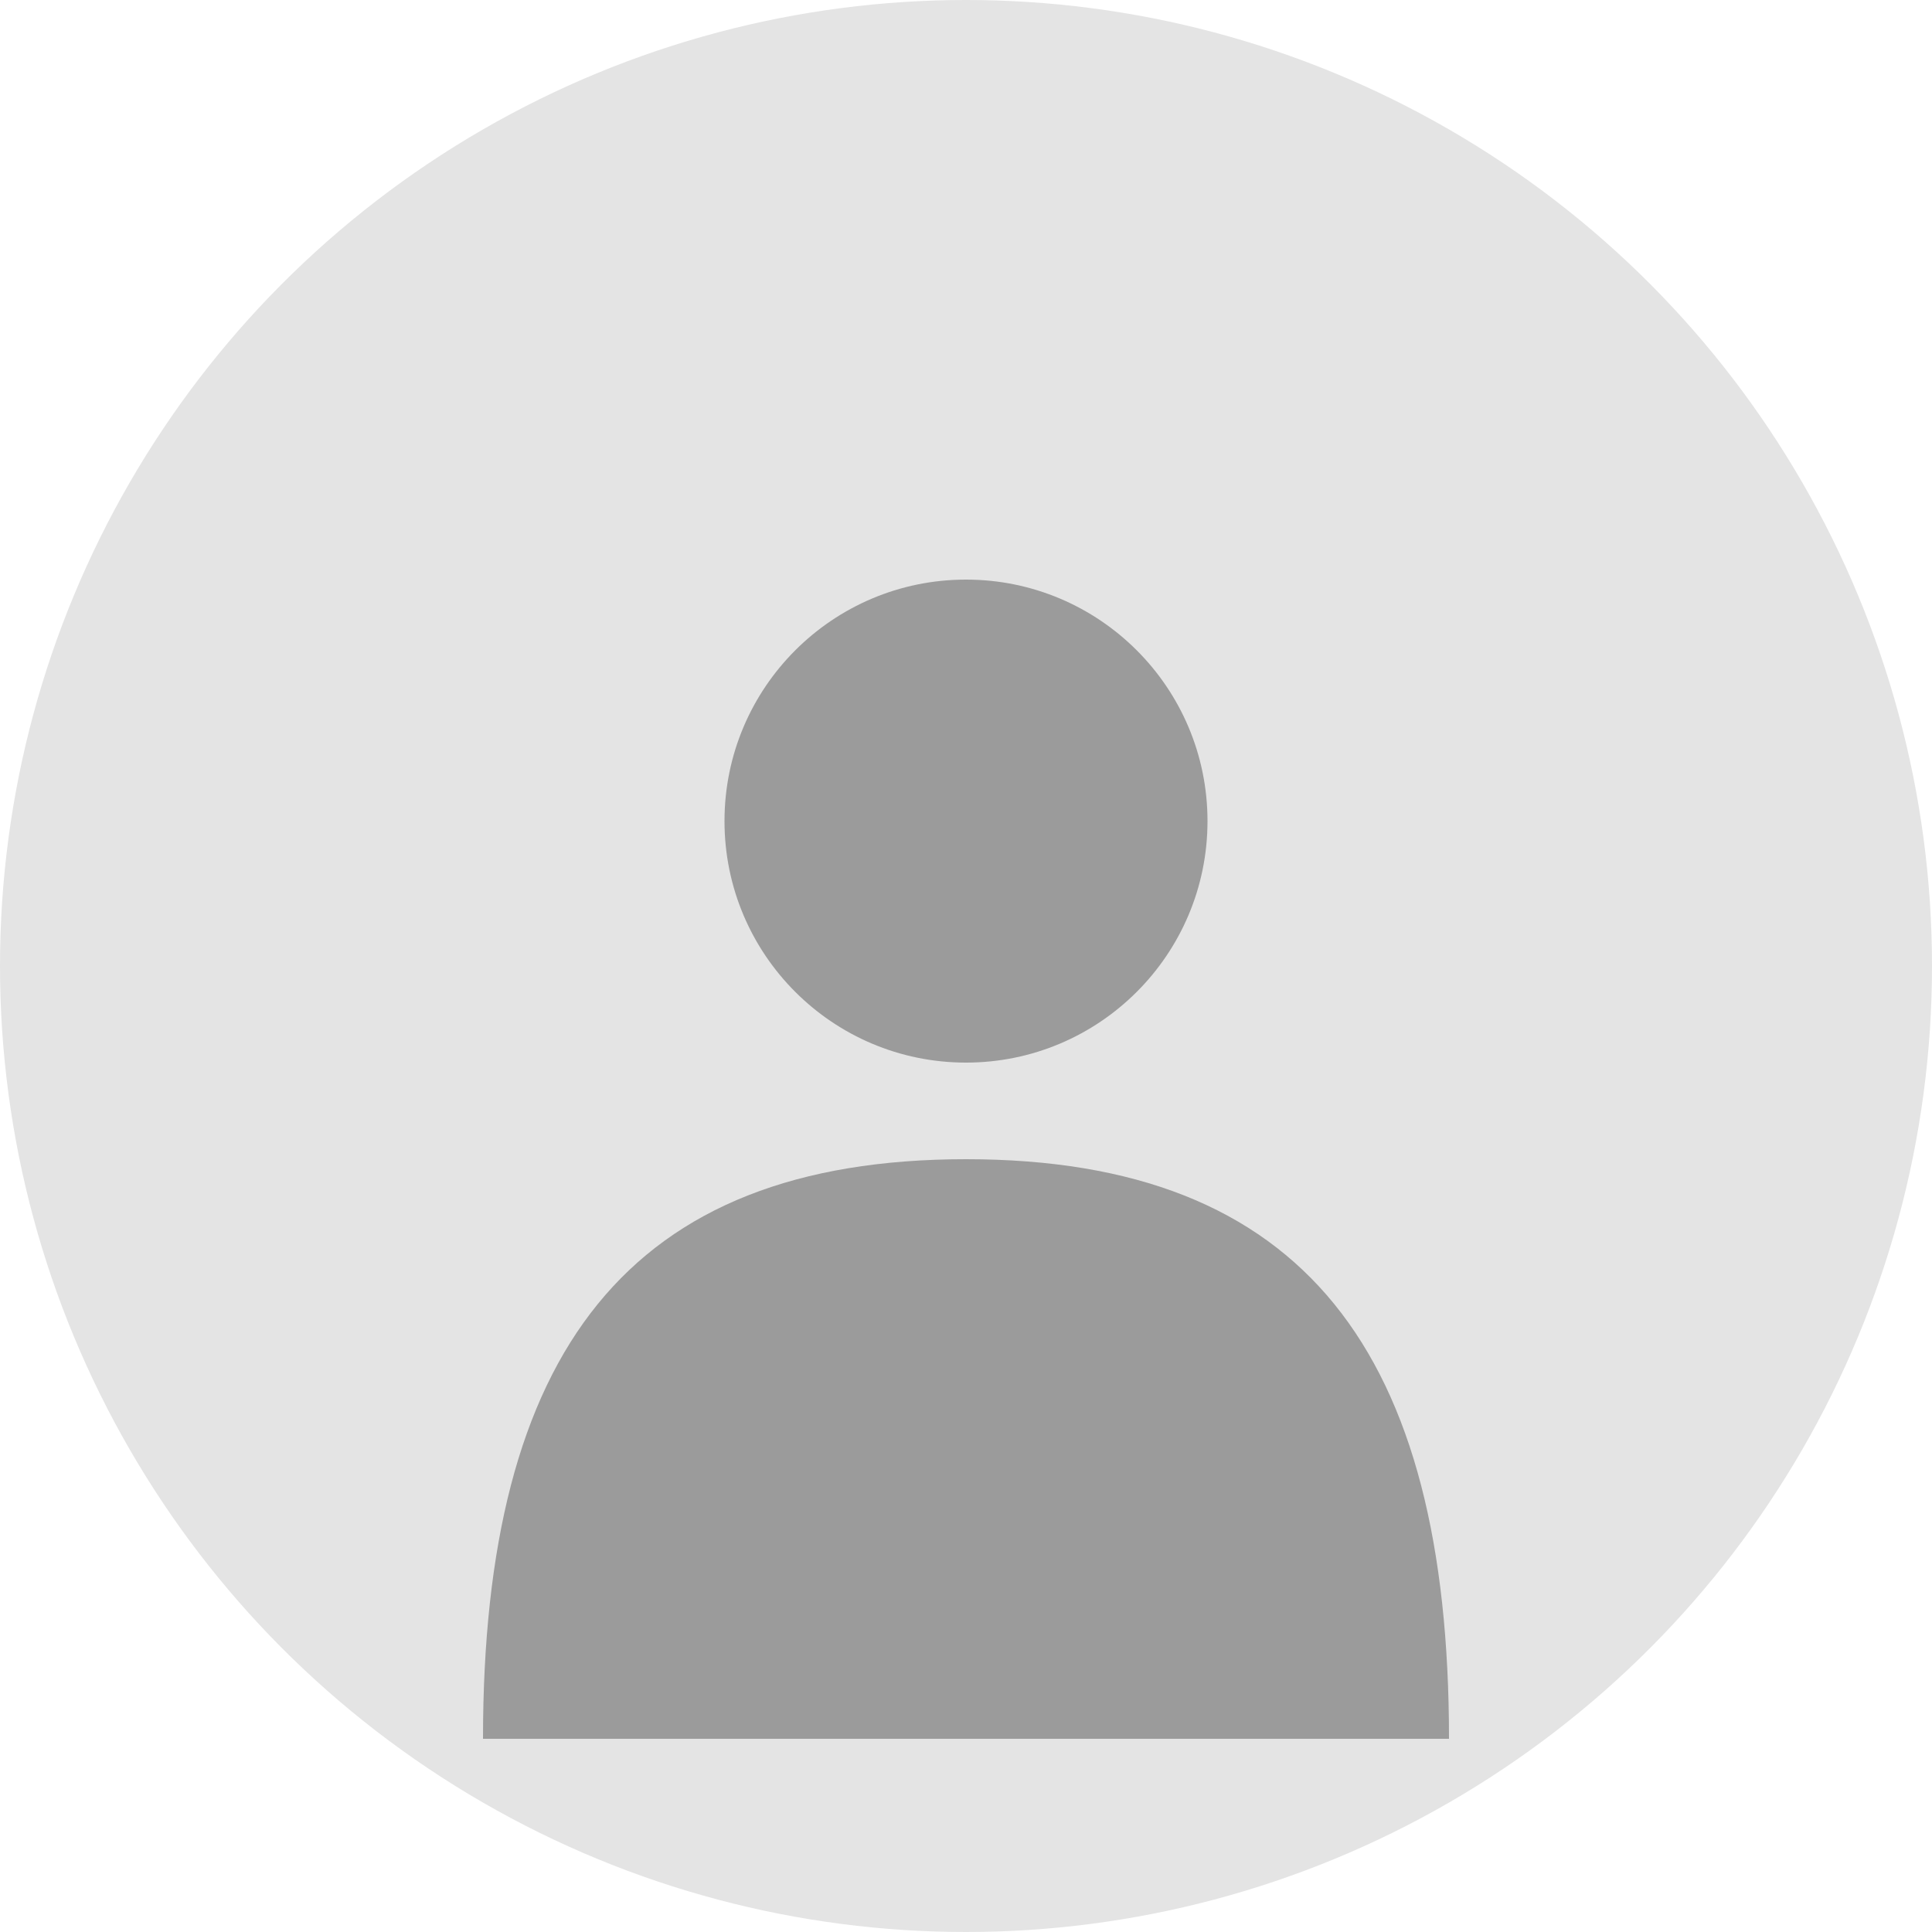 <?xml version="1.0" encoding="UTF-8"?>
<svg width="200px" height="200px" viewBox="0 0 200 200" version="1.1" xmlns="http://www.w3.org/2000/svg">
    <circle fill="#E4E4E4" cx="100" cy="100" r="100"/>
    <circle fill="#9B9B9B" cx="100" cy="85" r="25"/>
    <path fill="#9B9B9B" d="M100,120 C65,120 50,140 50,180 L150,180 C150,140 135,120 100,120"/>
</svg>